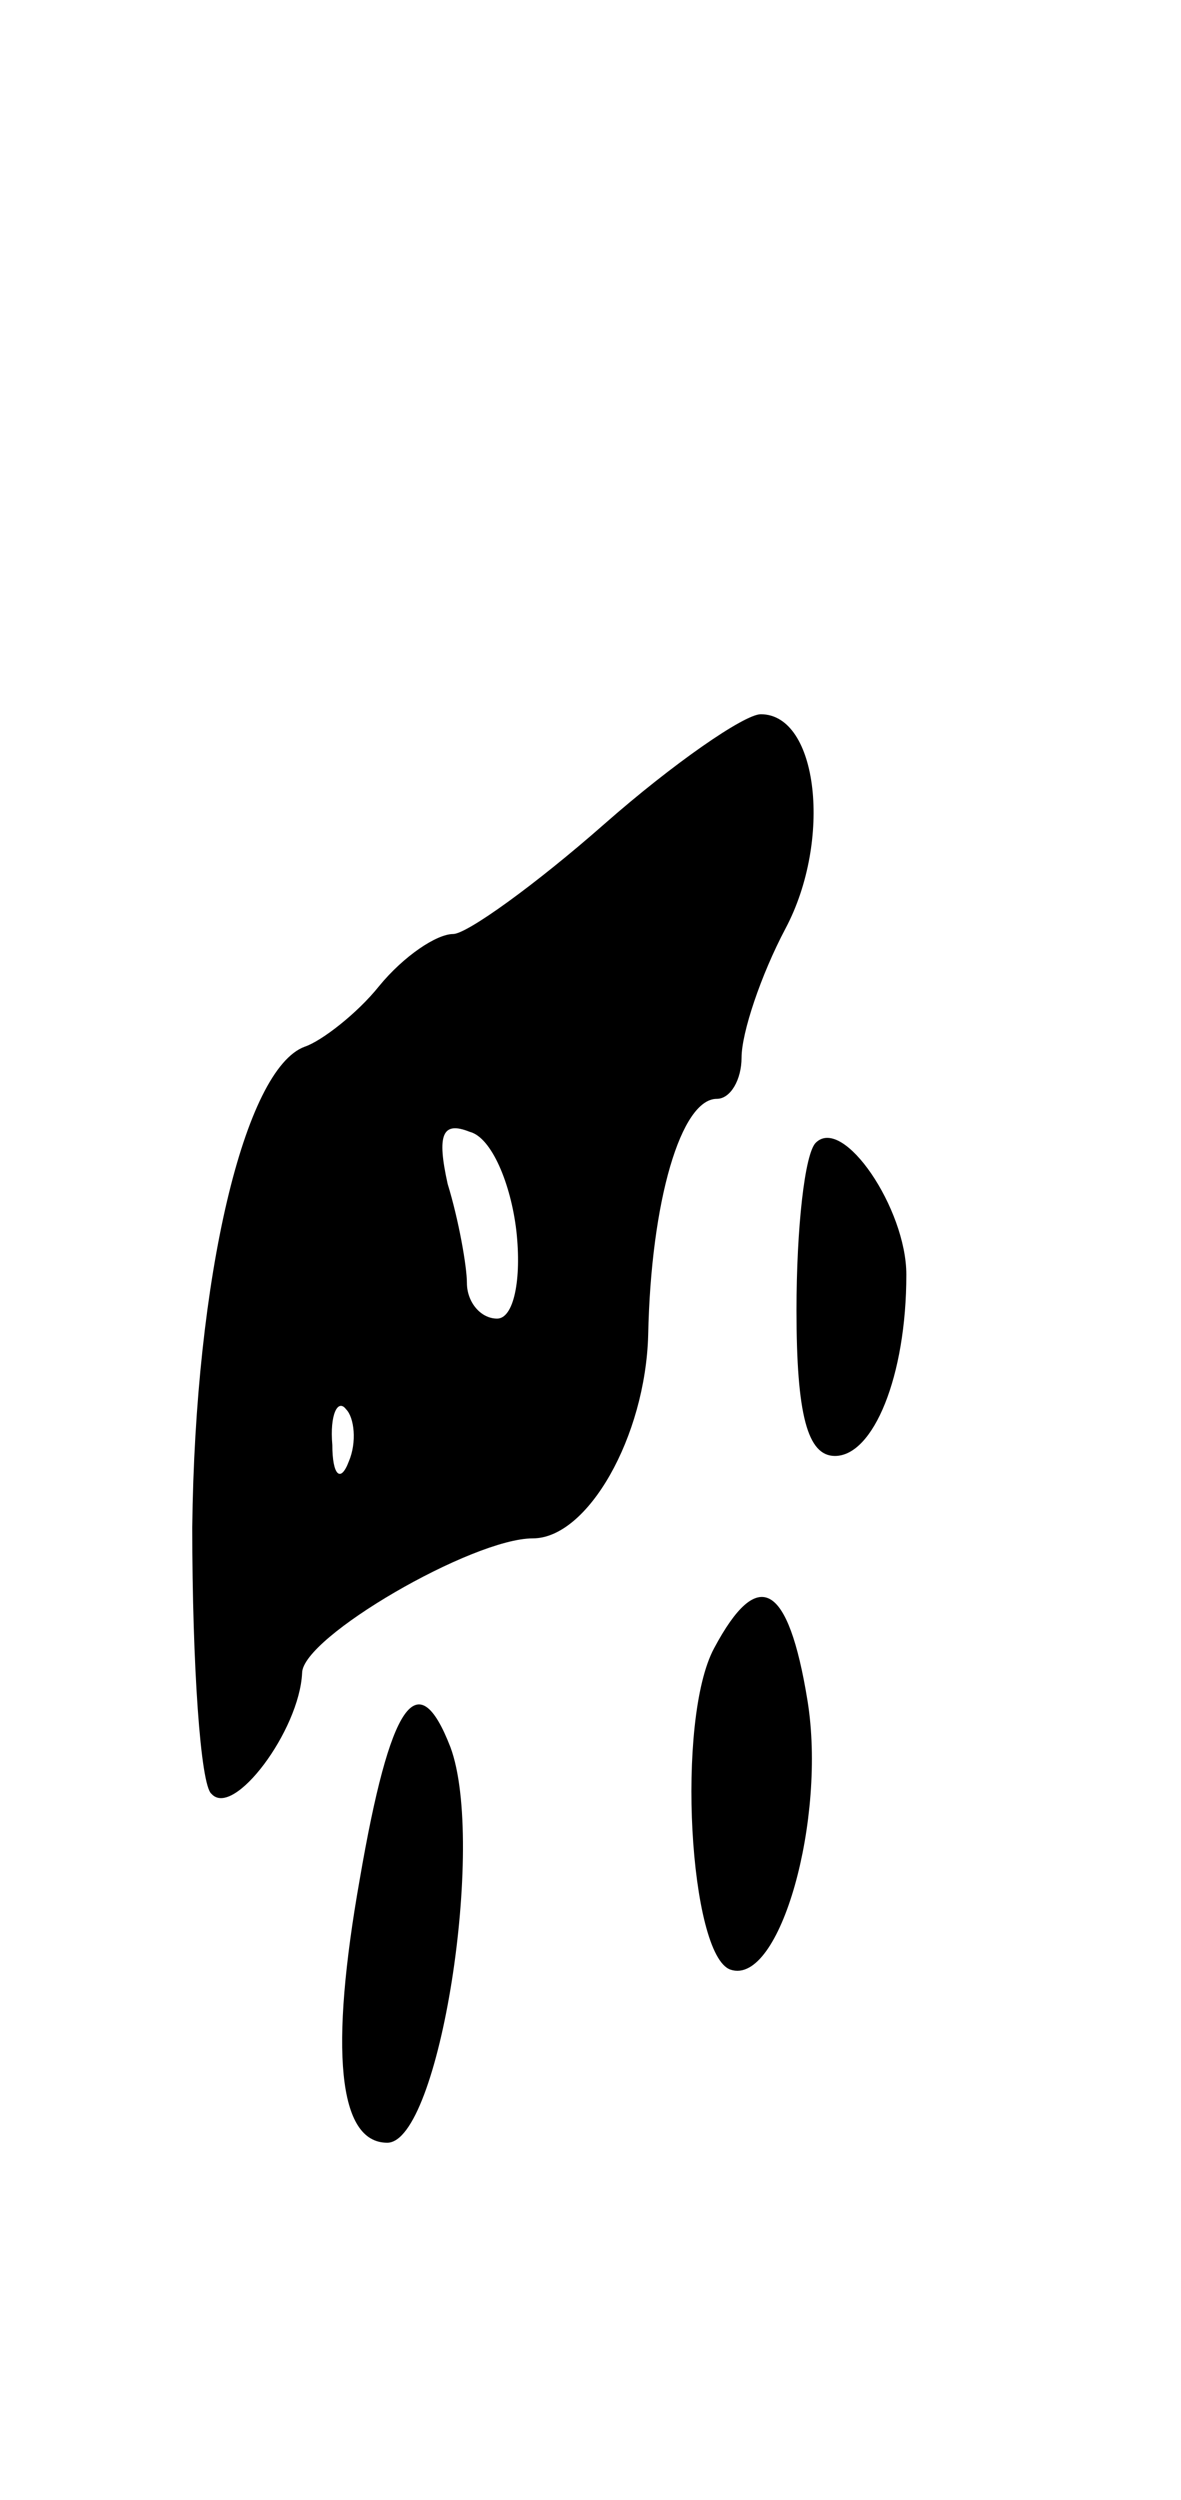 <svg version="1.0" xmlns="http://www.w3.org/2000/svg"
 width="43pt" height="91pt" viewBox="0 0 43 91"
 preserveAspectRatio="xMidYMid meet">
<g transform="translate(0,91) scale(0.1,-0.1)"
fill="#000000" stroke="none">
<path d="M220 610 c-25 -22 -50 -40 -55 -40 -6 0 -18 -8 -27 -19 -8 -10 -21
-20 -27 -22 -22 -8 -40 -84 -41 -175 0 -50 3 -94 7 -97 8 -9 32 23 33 44 0 13
62 49 84 49 20 0 41 37 42 74 1 49 12 86 25 86 5 0 9 7 9 15 0 9 7 30 16 47
17 32 12 78 -9 78 -6 0 -32 -18 -57 -40z m-32 -148 c2 -18 -1 -32 -7 -32 -6 0
-11 6 -11 13 0 6 -3 23 -7 36 -4 18 -2 23 8 19 8 -2 15 -19 17 -36z m-61 -84
c-3 -8 -6 -5 -6 6 -1 11 2 17 5 13 3 -3 4 -12 1 -19z"/>
<path d="M297 494 c-4 -4 -7 -31 -7 -61 0 -38 4 -53 14 -53 14 0 26 29 26 66
0 24 -23 58 -33 48z"/>
<path d="M260 310 c-14 -26 -9 -112 6 -117 18 -6 35 55 28 98 -7 43 -18 49
-34 19z"/>
<path d="M131 226 c-11 -62 -8 -96 10 -96 19 0 36 109 23 144 -12 31 -22 16
-33 -48z"/>
</g>
</svg>
